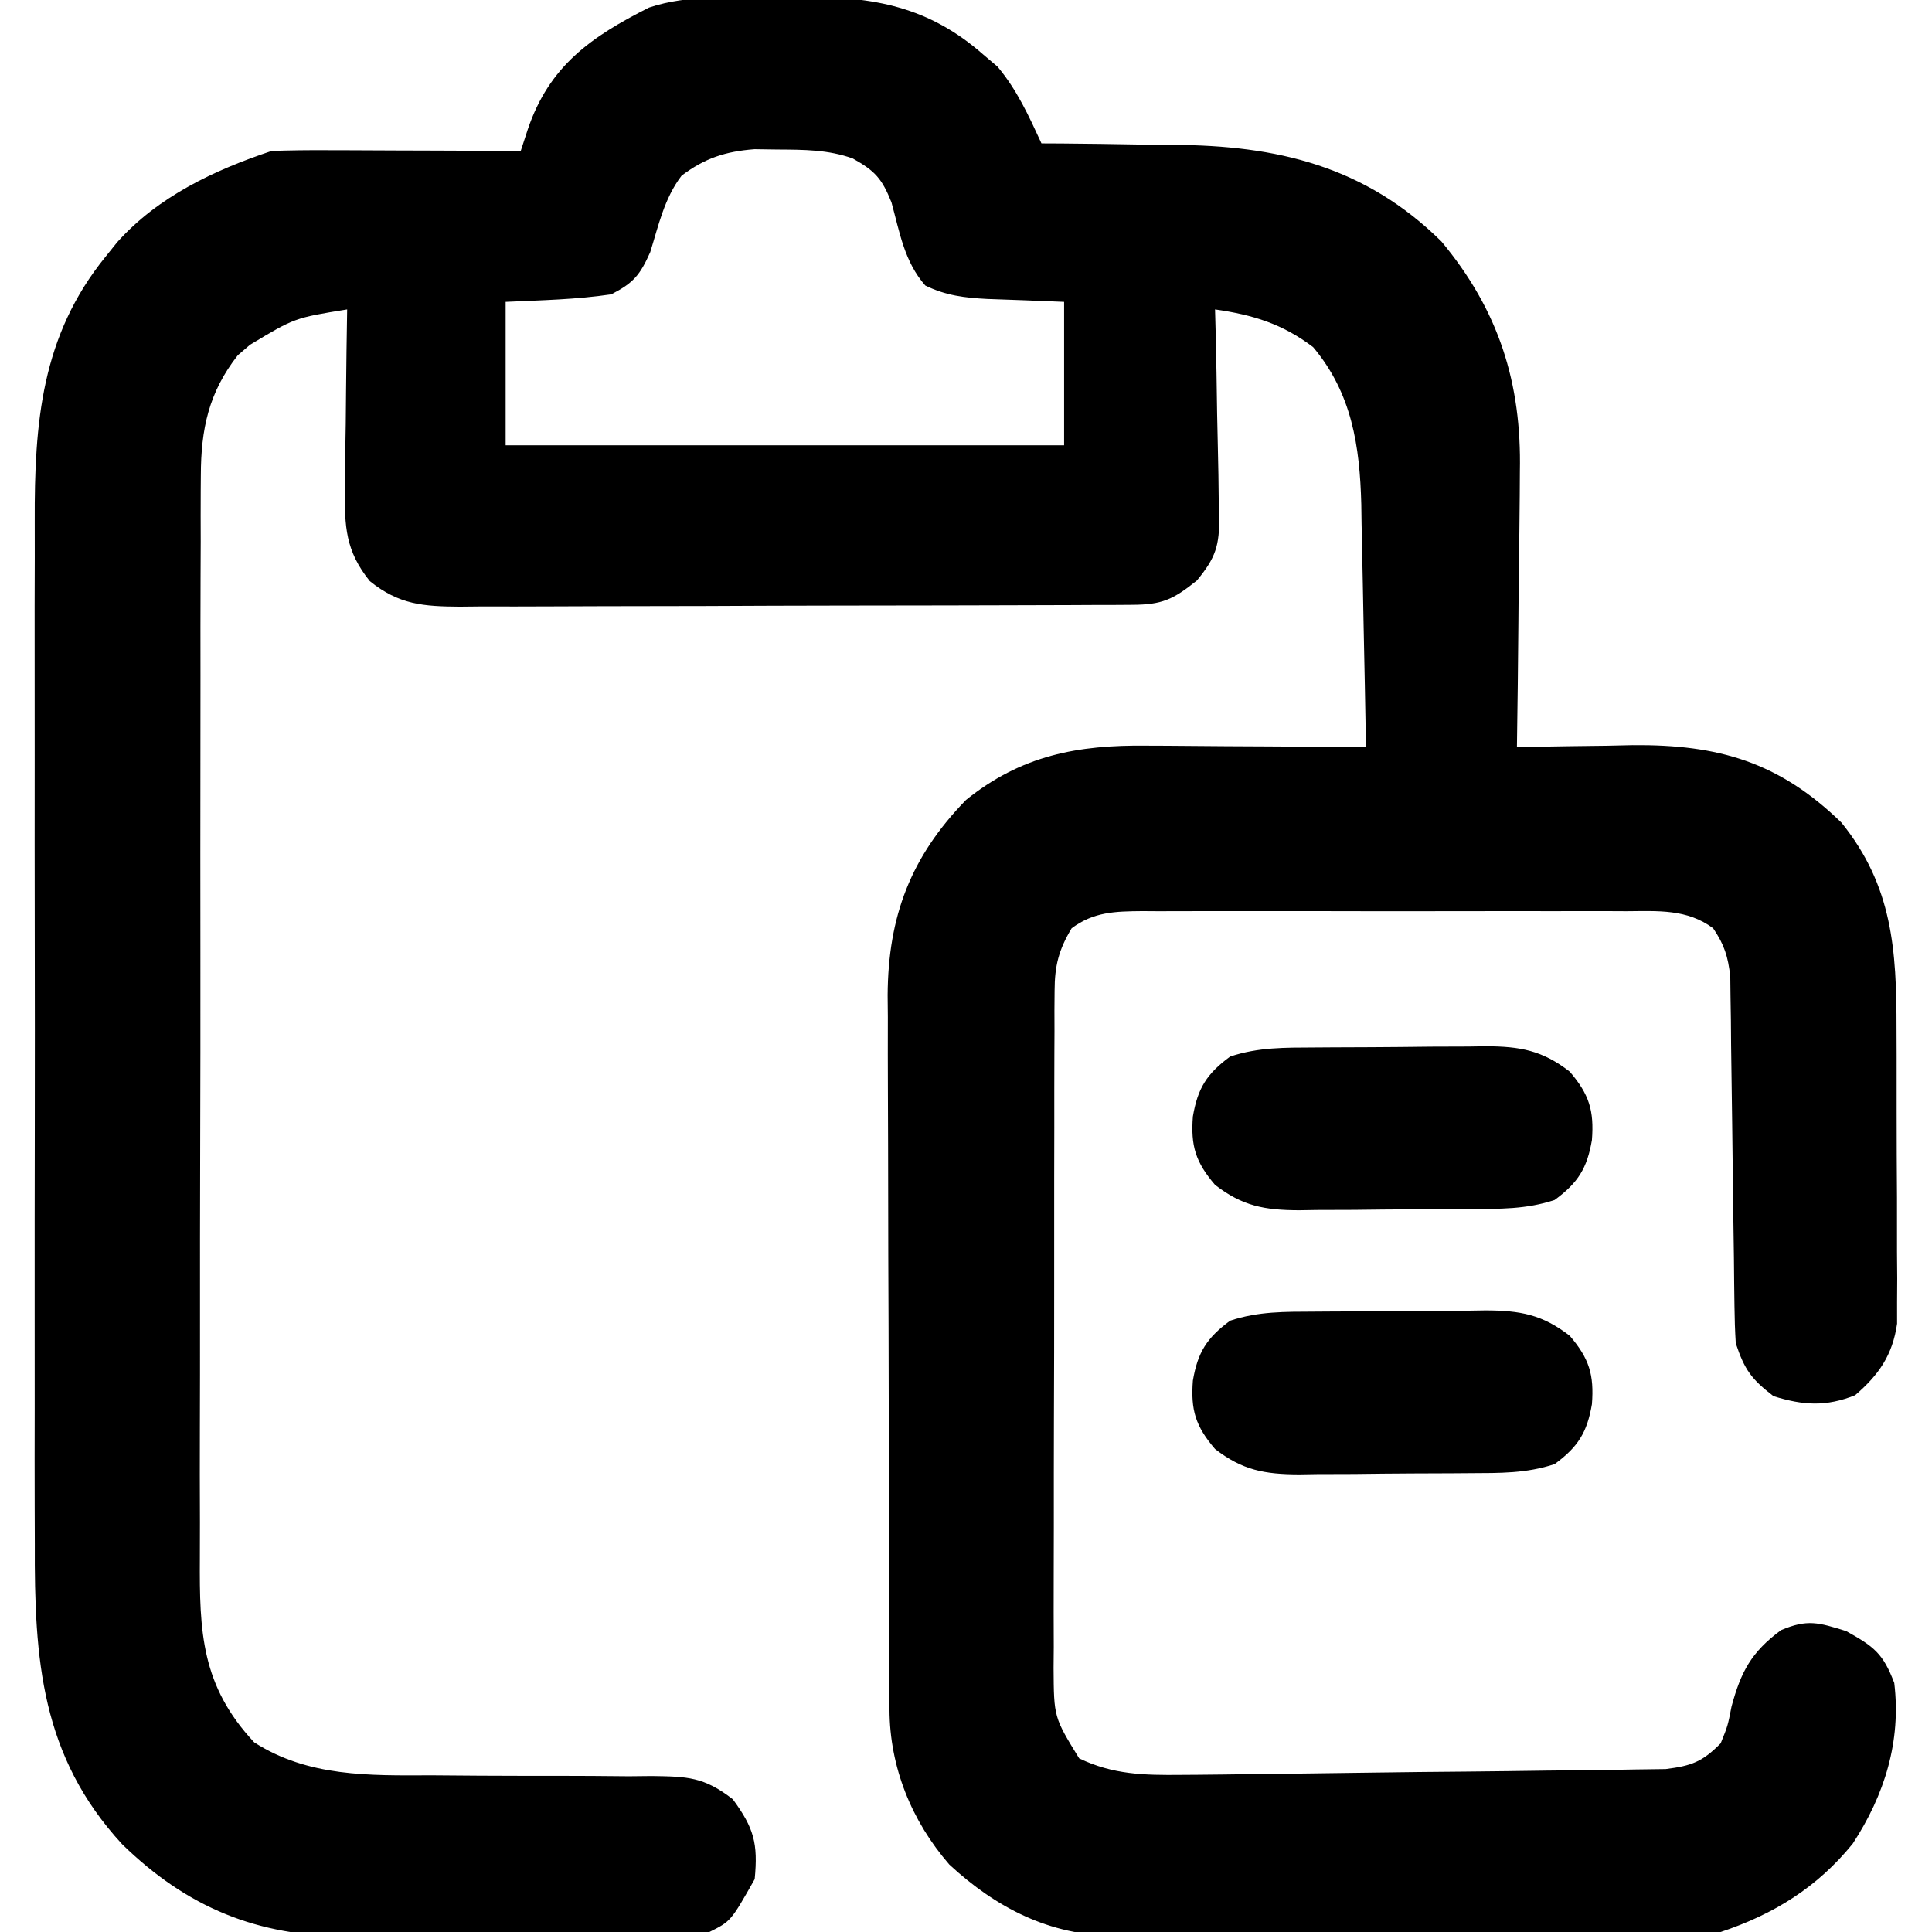 <?xml version="1.0" encoding="UTF-8"?>
<svg version="1.1" xmlns="http://www.w3.org/2000/svg" width="256" height="256">
<path d="M0 0 C1.247 -0.029 2.493 -0.058 3.777 -0.088 C13.178 -0.152 20.488 1.211 27.688 7.562 C28.302 8.083 28.917 8.604 29.551 9.141 C32.135 12.218 33.701 15.678 35.375 19.312 C36.282 19.317 37.188 19.321 38.122 19.325 C41.545 19.352 44.966 19.402 48.388 19.465 C49.858 19.488 51.328 19.503 52.798 19.508 C66.531 19.569 78.234 22.293 88.375 32.312 C95.965 41.43 99.008 51.052 98.766 62.789 C98.76 63.84 98.754 64.892 98.748 65.975 C98.726 69.296 98.676 72.616 98.625 75.938 C98.605 78.204 98.587 80.471 98.57 82.738 C98.526 88.263 98.46 93.788 98.375 99.312 C99.085 99.297 99.795 99.281 100.527 99.265 C103.789 99.202 107.05 99.163 110.312 99.125 C111.429 99.1 112.546 99.075 113.697 99.049 C125.067 98.949 133.113 101.275 141.375 109.312 C148.155 117.709 148.684 126.195 148.676 136.633 C148.68 137.81 148.684 138.986 148.689 140.199 C148.694 142.678 148.695 145.158 148.691 147.637 C148.688 151.432 148.711 155.225 148.736 159.02 C148.739 161.432 148.739 163.845 148.738 166.258 C148.747 167.391 148.757 168.525 148.766 169.692 C148.76 170.751 148.754 171.809 148.747 172.899 C148.748 173.826 148.749 174.753 148.749 175.708 C148.153 179.857 146.333 182.492 143.188 185.188 C139.336 186.728 136.316 186.541 132.375 185.312 C129.444 183.058 128.547 181.828 127.375 178.312 C127.27 176.662 127.219 175.008 127.201 173.354 C127.188 172.346 127.174 171.338 127.161 170.299 C127.145 168.668 127.145 168.668 127.129 167.004 C127.096 164.708 127.063 162.411 127.029 160.115 C126.982 156.49 126.937 152.864 126.898 149.239 C126.859 145.744 126.807 142.249 126.754 138.754 C126.741 137.126 126.741 137.126 126.728 135.464 C126.712 134.453 126.695 133.442 126.678 132.401 C126.663 131.069 126.663 131.069 126.647 129.709 C126.347 127.07 125.87 125.507 124.375 123.312 C120.912 120.737 117.057 121.03 112.916 121.054 C112.171 121.05 111.426 121.047 110.658 121.043 C108.199 121.034 105.74 121.04 103.281 121.047 C101.57 121.046 99.859 121.044 98.148 121.041 C94.564 121.038 90.979 121.042 87.395 121.052 C82.802 121.063 78.208 121.057 73.615 121.045 C70.082 121.037 66.55 121.04 63.017 121.045 C61.323 121.046 59.629 121.045 57.936 121.04 C55.568 121.035 53.201 121.043 50.834 121.054 C50.135 121.05 49.435 121.046 48.715 121.041 C45.134 121.073 42.303 121.135 39.375 123.312 C37.661 126.165 37.124 128.286 37.114 131.594 C37.107 132.442 37.1 133.29 37.093 134.164 C37.095 135.086 37.098 136.009 37.1 136.959 C37.095 137.936 37.09 138.914 37.085 139.921 C37.071 143.155 37.072 146.388 37.074 149.621 C37.07 151.868 37.066 154.115 37.061 156.361 C37.054 161.071 37.054 165.781 37.059 170.491 C37.065 176.529 37.048 182.566 37.025 188.603 C37.01 193.243 37.009 197.883 37.012 202.523 C37.012 204.749 37.007 206.975 36.997 209.201 C36.984 212.313 36.991 215.425 37.003 218.537 C36.995 219.457 36.987 220.377 36.98 221.325 C37.021 227.856 37.021 227.856 40.375 233.312 C44.867 235.462 48.951 235.545 53.877 235.495 C54.966 235.488 54.966 235.488 56.077 235.481 C58.461 235.463 60.843 235.429 63.227 235.395 C64.89 235.376 66.553 235.358 68.217 235.34 C71.695 235.301 75.173 235.253 78.651 235.201 C83.108 235.134 87.564 235.091 92.021 235.054 C95.453 235.022 98.884 234.977 102.315 234.927 C103.959 234.905 105.602 234.888 107.246 234.876 C109.541 234.857 111.836 234.819 114.131 234.777 C115.437 234.759 116.742 234.742 118.087 234.725 C121.538 234.292 122.953 233.755 125.375 231.312 C126.313 228.998 126.313 228.998 126.812 226.438 C128.057 221.831 129.428 219.226 133.375 216.312 C136.881 214.836 138.316 215.294 142 216.438 C145.685 218.485 146.899 219.407 148.375 223.312 C149.306 231.024 147.112 238.129 142.867 244.617 C138.173 250.403 132.41 253.967 125.375 256.312 C122.639 256.424 119.928 256.48 117.191 256.49 C116.356 256.496 115.522 256.503 114.662 256.509 C111.897 256.529 109.132 256.541 106.367 256.551 C104.948 256.557 104.948 256.557 103.501 256.563 C98.492 256.584 93.482 256.598 88.473 256.608 C83.311 256.619 78.15 256.653 72.989 256.693 C69.01 256.719 65.031 256.727 61.052 256.731 C59.15 256.736 57.249 256.747 55.347 256.766 C52.676 256.79 50.006 256.789 47.335 256.782 C46.171 256.802 46.171 256.802 44.983 256.821 C36.425 256.741 29.385 253.124 23.168 247.379 C18.152 241.598 15.264 234.461 15.235 226.83 C15.229 225.937 15.223 225.044 15.217 224.124 C15.216 222.666 15.216 222.666 15.214 221.179 C15.206 219.634 15.206 219.634 15.199 218.058 C15.184 214.65 15.177 211.241 15.172 207.832 C15.166 205.46 15.16 203.089 15.155 200.717 C15.144 195.741 15.138 190.766 15.135 185.79 C15.129 179.426 15.105 173.062 15.077 166.698 C15.058 161.796 15.053 156.895 15.051 151.994 C15.048 149.649 15.04 147.303 15.027 144.958 C15.01 141.669 15.012 138.381 15.019 135.093 C15.009 134.131 15 133.169 14.991 132.178 C15.055 121.729 18.047 113.846 25.375 106.312 C32.697 100.4 40.199 98.998 49.371 99.117 C50.621 99.121 50.621 99.121 51.897 99.126 C54.536 99.137 57.174 99.162 59.812 99.188 C61.611 99.198 63.41 99.207 65.209 99.215 C69.598 99.237 73.986 99.271 78.375 99.312 C78.281 93.904 78.175 88.497 78.058 83.089 C78.02 81.253 77.985 79.416 77.953 77.579 C77.907 74.927 77.849 72.276 77.789 69.625 C77.772 68.407 77.772 68.407 77.754 67.165 C77.557 59.426 76.52 52.431 71.375 46.312 C67.328 43.23 63.37 42.023 58.375 41.312 C58.401 42.286 58.427 43.259 58.454 44.262 C58.545 47.887 58.602 51.512 58.65 55.137 C58.675 56.704 58.709 58.27 58.752 59.836 C58.813 62.093 58.841 64.348 58.863 66.605 C58.889 67.301 58.915 67.998 58.941 68.715 C58.944 72.629 58.493 74.169 55.969 77.232 C52.79 79.782 51.338 80.437 47.372 80.453 C46.535 80.459 45.698 80.464 44.836 80.47 C43.456 80.472 43.456 80.472 42.048 80.474 C41.08 80.479 40.112 80.484 39.115 80.489 C35.904 80.503 32.692 80.51 29.48 80.516 C27.253 80.521 25.026 80.527 22.799 80.533 C18.124 80.543 13.449 80.549 8.774 80.553 C2.782 80.558 -3.21 80.582 -9.203 80.611 C-13.805 80.629 -18.408 80.635 -23.01 80.636 C-25.22 80.639 -27.429 80.647 -29.638 80.66 C-32.729 80.677 -35.819 80.675 -38.909 80.669 C-39.823 80.678 -40.737 80.687 -41.679 80.697 C-46.488 80.665 -49.728 80.456 -53.625 77.312 C-56.847 73.302 -56.98 70.1 -56.918 65.043 C-56.914 64.362 -56.909 63.681 -56.905 62.979 C-56.888 60.819 -56.851 58.66 -56.812 56.5 C-56.797 55.029 -56.784 53.559 -56.771 52.088 C-56.739 48.496 -56.687 44.904 -56.625 41.312 C-63.587 42.439 -63.587 42.439 -69.5 46 C-70.301 46.686 -70.301 46.686 -71.117 47.387 C-74.978 52.317 -76 57.18 -76.013 63.327 C-76.018 63.997 -76.023 64.667 -76.029 65.357 C-76.043 67.583 -76.036 69.809 -76.029 72.035 C-76.035 73.639 -76.042 75.243 -76.05 76.846 C-76.068 81.189 -76.067 85.532 -76.061 89.875 C-76.058 93.506 -76.064 97.136 -76.07 100.767 C-76.084 109.335 -76.082 117.902 -76.071 126.469 C-76.06 135.297 -76.074 144.125 -76.1 152.953 C-76.123 160.543 -76.129 168.133 -76.123 175.723 C-76.12 180.252 -76.122 184.78 -76.14 189.308 C-76.155 193.568 -76.151 197.827 -76.132 202.086 C-76.129 203.645 -76.132 205.204 -76.142 206.763 C-76.203 216.588 -75.95 223.686 -68.938 231.188 C-61.781 235.779 -53.697 235.585 -45.422 235.551 C-43.286 235.566 -41.151 235.582 -39.016 235.6 C-35.682 235.616 -32.349 235.625 -29.016 235.618 C-25.776 235.615 -22.537 235.643 -19.297 235.676 C-18.301 235.666 -17.305 235.655 -16.279 235.645 C-11.545 235.712 -9.355 235.745 -5.521 238.727 C-2.726 242.539 -2.168 244.561 -2.625 249.312 C-5.783 254.891 -5.783 254.891 -8.625 256.312 C-10.409 256.429 -12.198 256.482 -13.986 256.505 C-15.669 256.529 -15.669 256.529 -17.387 256.554 C-22.557 256.599 -27.727 256.64 -32.897 256.663 C-35.615 256.676 -38.332 256.704 -41.049 256.745 C-44.978 256.804 -48.907 256.821 -52.836 256.836 C-54.036 256.859 -55.237 256.881 -56.474 256.905 C-68.536 256.875 -77.8 253.103 -86.434 244.691 C-97.193 233.012 -98.079 220.226 -98.013 204.902 C-98.017 203.285 -98.023 201.667 -98.029 200.049 C-98.043 195.69 -98.038 191.33 -98.028 186.971 C-98.02 182.388 -98.027 177.805 -98.032 173.222 C-98.038 165.529 -98.03 157.837 -98.016 150.144 C-98 141.275 -98.005 132.407 -98.022 123.539 C-98.035 115.897 -98.037 108.255 -98.029 100.613 C-98.025 96.061 -98.024 91.509 -98.034 86.957 C-98.043 82.676 -98.036 78.394 -98.019 74.113 C-98.015 72.551 -98.016 70.988 -98.023 69.426 C-98.074 56.32 -97.149 44.776 -88.625 34.312 C-88.122 33.686 -87.62 33.06 -87.102 32.414 C-81.675 26.353 -74.264 22.859 -66.625 20.312 C-64.111 20.228 -61.626 20.196 -59.113 20.215 C-58.385 20.216 -57.657 20.218 -56.907 20.219 C-54.583 20.225 -52.261 20.237 -49.938 20.25 C-48.361 20.255 -46.785 20.26 -45.209 20.264 C-41.348 20.275 -37.486 20.292 -33.625 20.312 C-33.314 19.362 -33.004 18.411 -32.684 17.432 C-29.842 9.059 -24.361 5.22 -16.625 1.312 C-11.286 -0.467 -5.587 0.043 0 0 Z M-12.316 23.594 C-14.597 26.589 -15.36 30.161 -16.465 33.719 C-17.825 36.761 -18.67 37.788 -21.625 39.312 C-26.292 40.004 -30.903 40.094 -35.625 40.312 C-35.625 46.583 -35.625 52.852 -35.625 59.312 C-11.205 59.312 13.215 59.312 38.375 59.312 C38.375 53.042 38.375 46.773 38.375 40.312 C33.29 40.103 33.29 40.103 28.204 39.925 C25.18 39.768 22.717 39.48 19.984 38.145 C17.2 34.975 16.597 31.12 15.5 27.125 C14.235 23.963 13.314 22.955 10.375 21.312 C7.103 20.136 3.895 20.147 0.438 20.125 C-0.582 20.111 -1.602 20.097 -2.652 20.082 C-6.487 20.379 -9.243 21.266 -12.316 23.594 Z " fill="#000000" transform="translate(102.625,-0.312)"/>
<path d="M0 0 C0.805 -0.006 1.61 -0.011 2.44 -0.017 C4.143 -0.027 5.846 -0.033 7.549 -0.037 C10.147 -0.047 12.745 -0.078 15.344 -0.109 C17 -0.116 18.656 -0.121 20.312 -0.125 C21.087 -0.137 21.861 -0.15 22.658 -0.162 C27.233 -0.144 30.147 0.383 33.789 3.203 C36.383 6.23 37.023 8.38 36.727 12.266 C36.085 16.001 34.905 17.912 31.789 20.203 C28.03 21.456 24.496 21.385 20.578 21.406 C19.773 21.412 18.968 21.418 18.138 21.424 C16.435 21.433 14.732 21.44 13.029 21.443 C10.431 21.453 7.833 21.484 5.234 21.516 C3.578 21.522 1.922 21.527 0.266 21.531 C-0.508 21.544 -1.283 21.556 -2.08 21.569 C-6.655 21.55 -9.569 21.023 -13.211 18.203 C-15.805 15.177 -16.445 13.026 -16.148 9.141 C-15.507 5.406 -14.326 3.494 -11.211 1.203 C-7.451 -0.05 -3.918 0.021 0 0 Z " fill="#000000" transform="translate(174.211,173.797)"/>
<path d="M0 0 C0.805 -0.006 1.61 -0.011 2.44 -0.017 C4.143 -0.027 5.846 -0.033 7.549 -0.037 C10.147 -0.047 12.745 -0.078 15.344 -0.109 C17 -0.116 18.656 -0.121 20.312 -0.125 C21.087 -0.137 21.861 -0.15 22.658 -0.162 C27.233 -0.144 30.147 0.383 33.789 3.203 C36.383 6.23 37.023 8.38 36.727 12.266 C36.085 16.001 34.905 17.912 31.789 20.203 C28.03 21.456 24.496 21.385 20.578 21.406 C19.773 21.412 18.968 21.418 18.138 21.424 C16.435 21.433 14.732 21.44 13.029 21.443 C10.431 21.453 7.833 21.484 5.234 21.516 C3.578 21.522 1.922 21.527 0.266 21.531 C-0.508 21.544 -1.283 21.556 -2.08 21.569 C-6.655 21.55 -9.569 21.023 -13.211 18.203 C-15.805 15.177 -16.445 13.026 -16.148 9.141 C-15.507 5.406 -14.326 3.494 -11.211 1.203 C-7.451 -0.05 -3.918 0.021 0 0 Z " fill="#000000" transform="translate(174.211,138.797)"/>
</svg>
